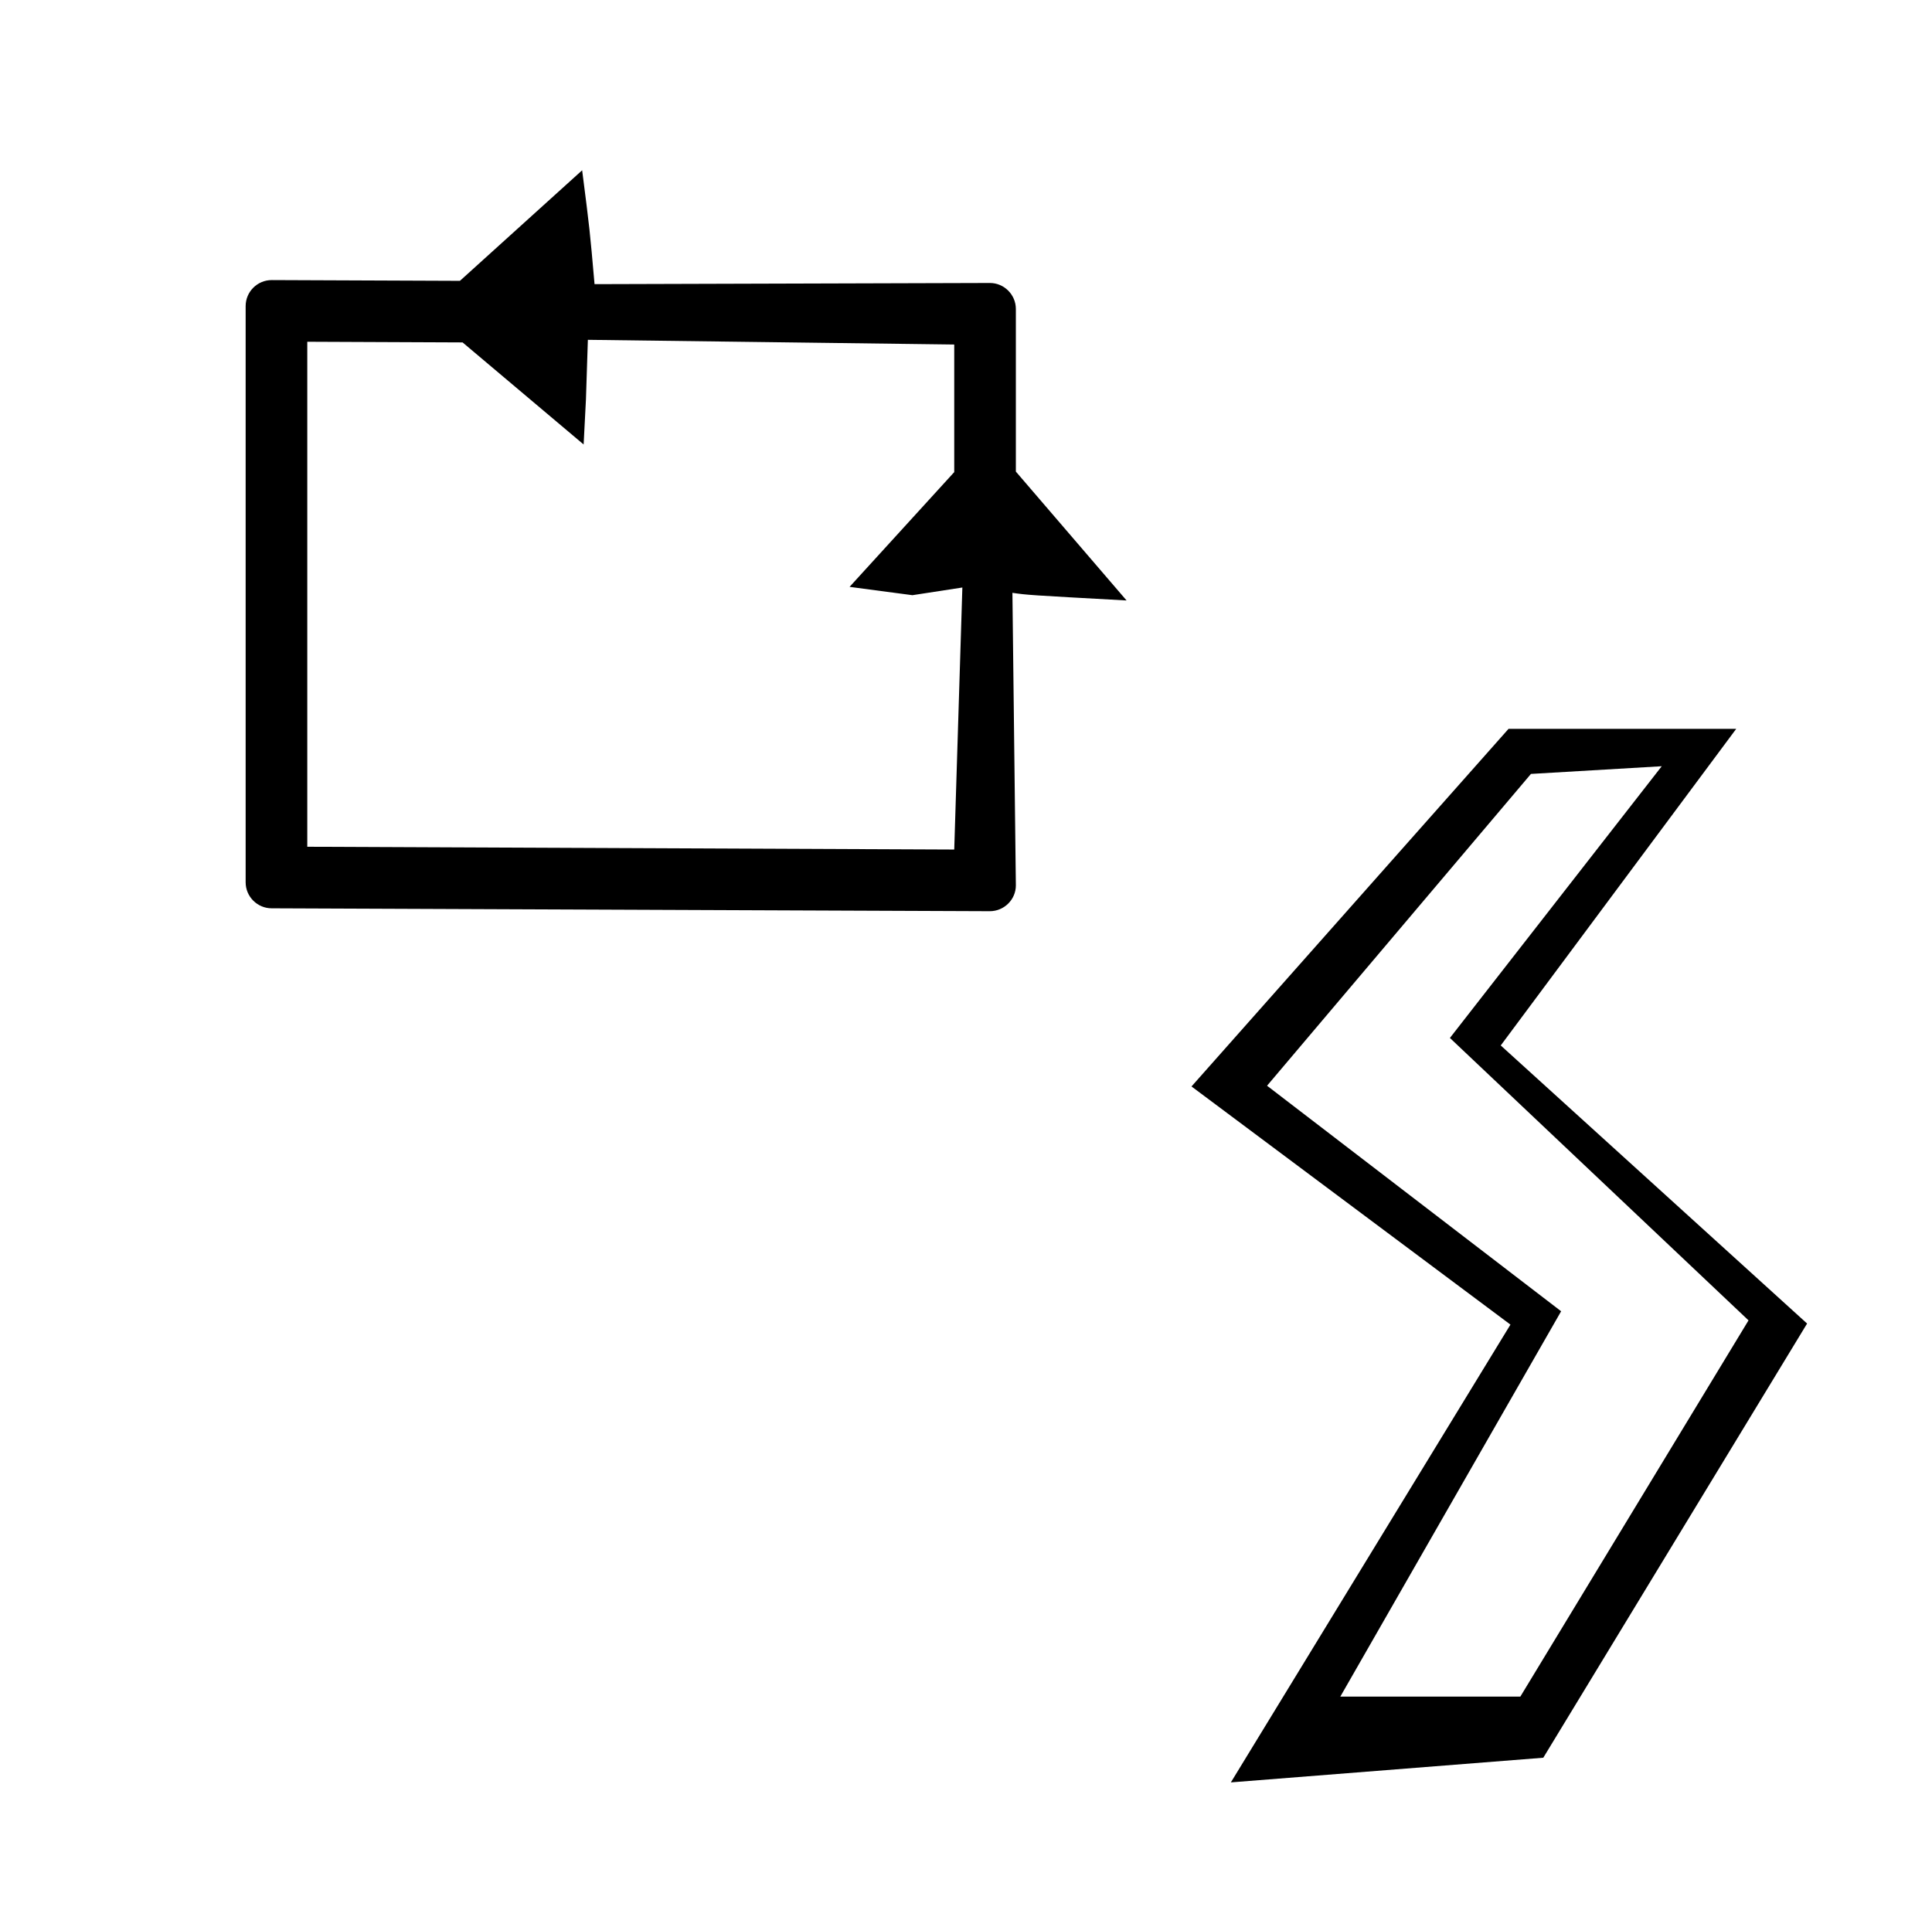 <?xml version="1.0" standalone="no"?>
<!DOCTYPE svg PUBLIC "-//W3C//DTD SVG 1.1//EN" "http://www.w3.org/Graphics/SVG/1.1/DTD/svg11.dtd" >
<svg xmlns="http://www.w3.org/2000/svg" xmlns:xlink="http://www.w3.org/1999/xlink" version="1.1" viewBox="-10 0 1006 1000">
  <g transform="matrix(1 0 0 -1 0 800)">
   <path fill="currentColor"
d="M131.452 326.943c-7.403 0 -13.541 6.027 -13.541 13.541v300.105c0 7.429 6.047 13.542 13.592 13.542c0 0 84.066 -0.34 97.981 -0.396l63.643 57.58c3.966 -30.957 3.966 -30.957 6.453 -59.303c0 0 205.859 0.609 205.898 0.609
c7.332 0 13.484 -6.049 13.484 -13.541v-84.685l57.647 -67.121c-51.434 2.825 -51.434 2.825 -59.438 3.968l1.793 -152.365c0 -7.346 -6.068 -13.443 -13.594 -13.443zM491.104 494.018l-26 -4l-32.727 4.339l54.499 59.77v66.44
l-190.772 2.451l-1 -31l-1.206 -23.502l-63.027 53.15l-80.87 0.347v-263.013l336.876 -1.447zM894.045 420.396h-118.55l-165.075 -186.239l166.077 -124.032l-145.583 -238.418l162.681 12.844l137.366 226.127l-159.524 144.832zM781.653 -83.604h-93.739
l114.971 200.677l-153.126 117.467l137.407 162.39l68.108 4.006l-110.301 -141.517l155.492 -147.087z" />
  </g>

</svg>
